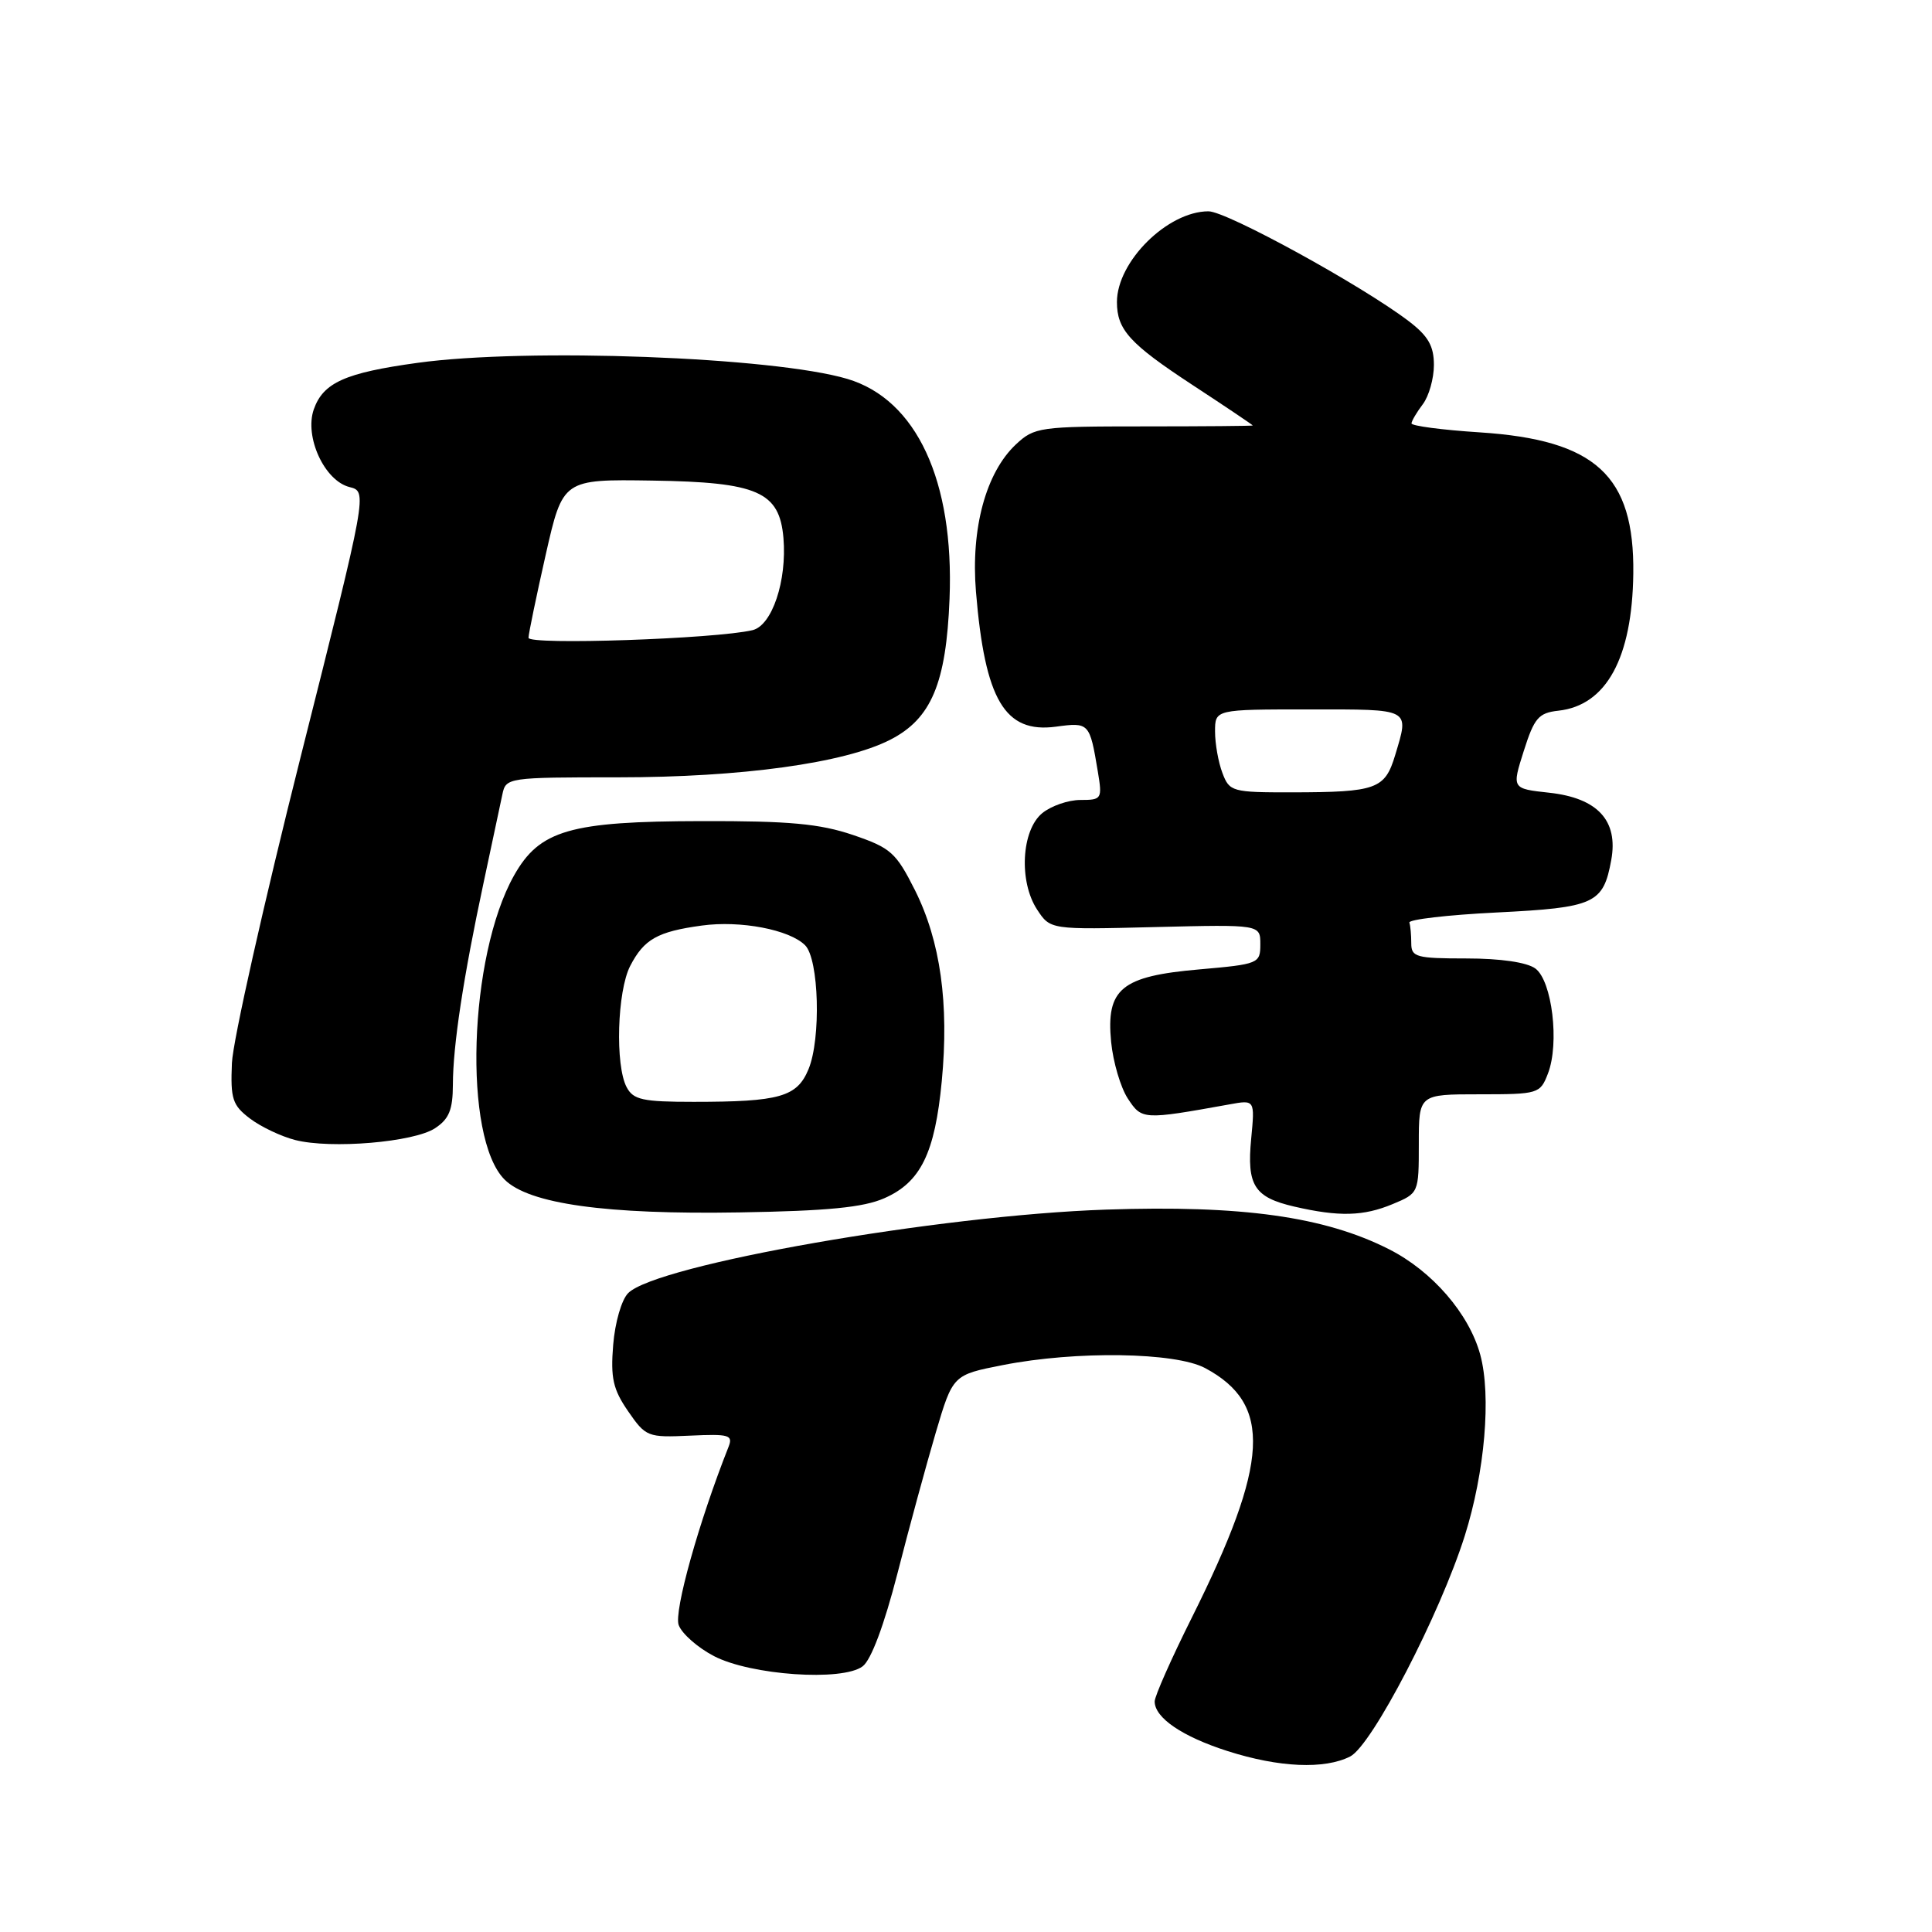 <?xml version="1.0" encoding="UTF-8" standalone="no"?>
<!DOCTYPE svg PUBLIC "-//W3C//DTD SVG 1.1//EN" "http://www.w3.org/Graphics/SVG/1.1/DTD/svg11.dtd" >
<svg xmlns="http://www.w3.org/2000/svg" xmlns:xlink="http://www.w3.org/1999/xlink" version="1.1" viewBox="0 0 256 256">
 <g >
 <path fill="currentColor"
d=" M 178.91 232.74 C 181.80 231.26 190.80 213.91 194.09 203.50 C 196.75 195.06 197.62 184.95 196.14 179.50 C 194.66 174.07 189.78 168.43 184.05 165.53 C 175.51 161.20 164.56 159.67 146.54 160.28 C 124.41 161.03 87.01 167.57 83.24 171.34 C 82.36 172.21 81.49 175.24 81.25 178.20 C 80.89 182.59 81.23 184.10 83.23 187.00 C 85.57 190.39 85.82 190.49 91.44 190.23 C 96.63 189.99 97.16 190.14 96.53 191.73 C 92.61 201.62 89.27 213.55 89.93 215.33 C 90.35 216.47 92.45 218.32 94.60 219.44 C 99.48 221.98 111.61 222.82 114.30 220.80 C 115.43 219.96 117.15 215.35 118.92 208.48 C 120.46 202.44 122.75 194.05 123.99 189.84 C 126.26 182.18 126.26 182.18 132.88 180.88 C 142.58 178.97 155.75 179.17 159.69 181.28 C 168.62 186.06 168.20 193.75 157.92 214.35 C 155.21 219.77 153.00 224.76 153.00 225.45 C 153.00 227.62 156.66 230.11 162.67 232.03 C 169.49 234.21 175.52 234.47 178.91 232.74 Z  M 117.18 158.77 C 121.99 156.66 123.88 152.81 124.79 143.25 C 125.77 132.97 124.61 124.72 121.26 118.00 C 118.72 112.95 118.05 112.35 113.00 110.63 C 108.61 109.15 104.57 108.77 92.99 108.80 C 75.51 108.83 71.50 109.99 68.11 116.01 C 62.08 126.74 61.34 150.78 66.86 156.30 C 70.08 159.52 80.28 160.95 98.00 160.65 C 109.64 160.46 114.42 159.99 117.18 158.77 Z  M 184.53 159.55 C 187.99 158.11 188.00 158.08 188.00 151.55 C 188.00 145.00 188.00 145.00 196.02 145.00 C 203.85 145.00 204.08 144.93 205.11 142.25 C 206.66 138.25 205.66 129.96 203.44 128.33 C 202.32 127.51 198.82 127.00 194.31 127.00 C 187.67 127.00 187.00 126.82 187.00 125.00 C 187.00 123.90 186.89 122.66 186.75 122.25 C 186.61 121.84 191.81 121.23 198.30 120.91 C 211.33 120.26 212.44 119.75 213.50 113.95 C 214.45 108.73 211.69 105.74 205.28 105.04 C 200.32 104.50 200.32 104.50 201.91 99.50 C 203.30 95.12 203.87 94.46 206.50 94.17 C 212.85 93.47 216.28 87.19 216.42 76.00 C 216.58 63.01 211.44 58.29 196.07 57.29 C 191.08 56.97 187.01 56.43 187.03 56.10 C 187.05 55.77 187.72 54.63 188.53 53.56 C 189.34 52.49 190.00 50.15 190.00 48.36 C 190.00 45.84 189.24 44.52 186.67 42.56 C 180.48 37.84 162.55 28.00 160.13 28.00 C 154.72 28.00 148.00 34.65 148.00 40.02 C 148.00 43.69 149.68 45.54 157.95 50.97 C 162.38 53.87 166.00 56.31 166.00 56.38 C 165.99 56.44 159.51 56.50 151.58 56.50 C 137.74 56.50 137.06 56.60 134.61 58.89 C 130.63 62.63 128.63 70.03 129.32 78.41 C 130.51 92.75 133.14 97.19 139.90 96.29 C 144.33 95.69 144.39 95.76 145.47 102.25 C 146.07 105.87 145.99 106.00 143.16 106.00 C 141.54 106.00 139.27 106.79 138.10 107.75 C 135.34 110.02 134.98 116.80 137.42 120.52 C 139.17 123.19 139.17 123.19 153.09 122.84 C 167.00 122.50 167.00 122.50 167.00 125.12 C 167.00 127.67 166.79 127.76 158.92 128.45 C 148.57 129.35 146.55 131.01 147.23 138.06 C 147.49 140.71 148.48 144.09 149.44 145.56 C 151.30 148.39 151.44 148.40 162.89 146.34 C 166.28 145.72 166.28 145.72 165.79 150.87 C 165.19 157.08 166.19 158.65 171.50 159.88 C 177.44 161.25 180.67 161.16 184.53 159.55 Z  M 57.64 149.50 C 59.50 148.28 60.00 147.06 60.01 143.73 C 60.02 138.56 61.38 129.58 64.07 117.00 C 65.18 111.78 66.31 106.49 66.57 105.25 C 67.03 103.04 67.29 103.00 81.89 103.00 C 98.22 103.00 111.89 101.12 117.94 98.03 C 123.40 95.25 125.38 90.55 125.82 79.33 C 126.44 63.70 121.44 52.94 112.29 50.21 C 102.52 47.30 69.87 46.07 55.32 48.08 C 45.73 49.40 42.83 50.70 41.58 54.24 C 40.31 57.87 42.99 63.71 46.32 64.54 C 48.69 65.14 48.69 65.14 39.83 100.32 C 34.96 119.67 30.86 137.91 30.73 140.86 C 30.53 145.61 30.80 146.45 33.12 148.21 C 34.57 149.31 37.27 150.59 39.12 151.06 C 43.87 152.27 54.82 151.35 57.64 149.50 Z  M 83.04 144.07 C 81.49 141.18 81.78 131.32 83.51 127.98 C 85.34 124.45 87.12 123.44 93.00 122.64 C 98.12 121.94 104.61 123.18 106.68 125.25 C 108.52 127.09 108.81 137.63 107.13 141.68 C 105.61 145.35 103.32 146.00 91.91 146.00 C 85.18 146.00 83.92 145.73 83.04 144.07 Z  M 161.98 102.43 C 161.44 101.02 161.00 98.55 161.00 96.93 C 161.00 94.00 161.00 94.00 173.50 94.00 C 187.08 94.00 186.74 93.81 184.87 100.05 C 183.51 104.57 182.41 104.97 171.23 104.99 C 163.26 105.00 162.91 104.90 161.98 102.43 Z  M 70.03 84.51 C 70.04 83.95 71.07 79.00 72.31 73.50 C 74.58 63.50 74.58 63.50 86.45 63.68 C 100.40 63.89 103.28 65.15 103.81 71.28 C 104.29 76.96 102.30 82.89 99.71 83.50 C 94.82 84.66 70.00 85.50 70.03 84.51 Z "/>
</g>
</svg>